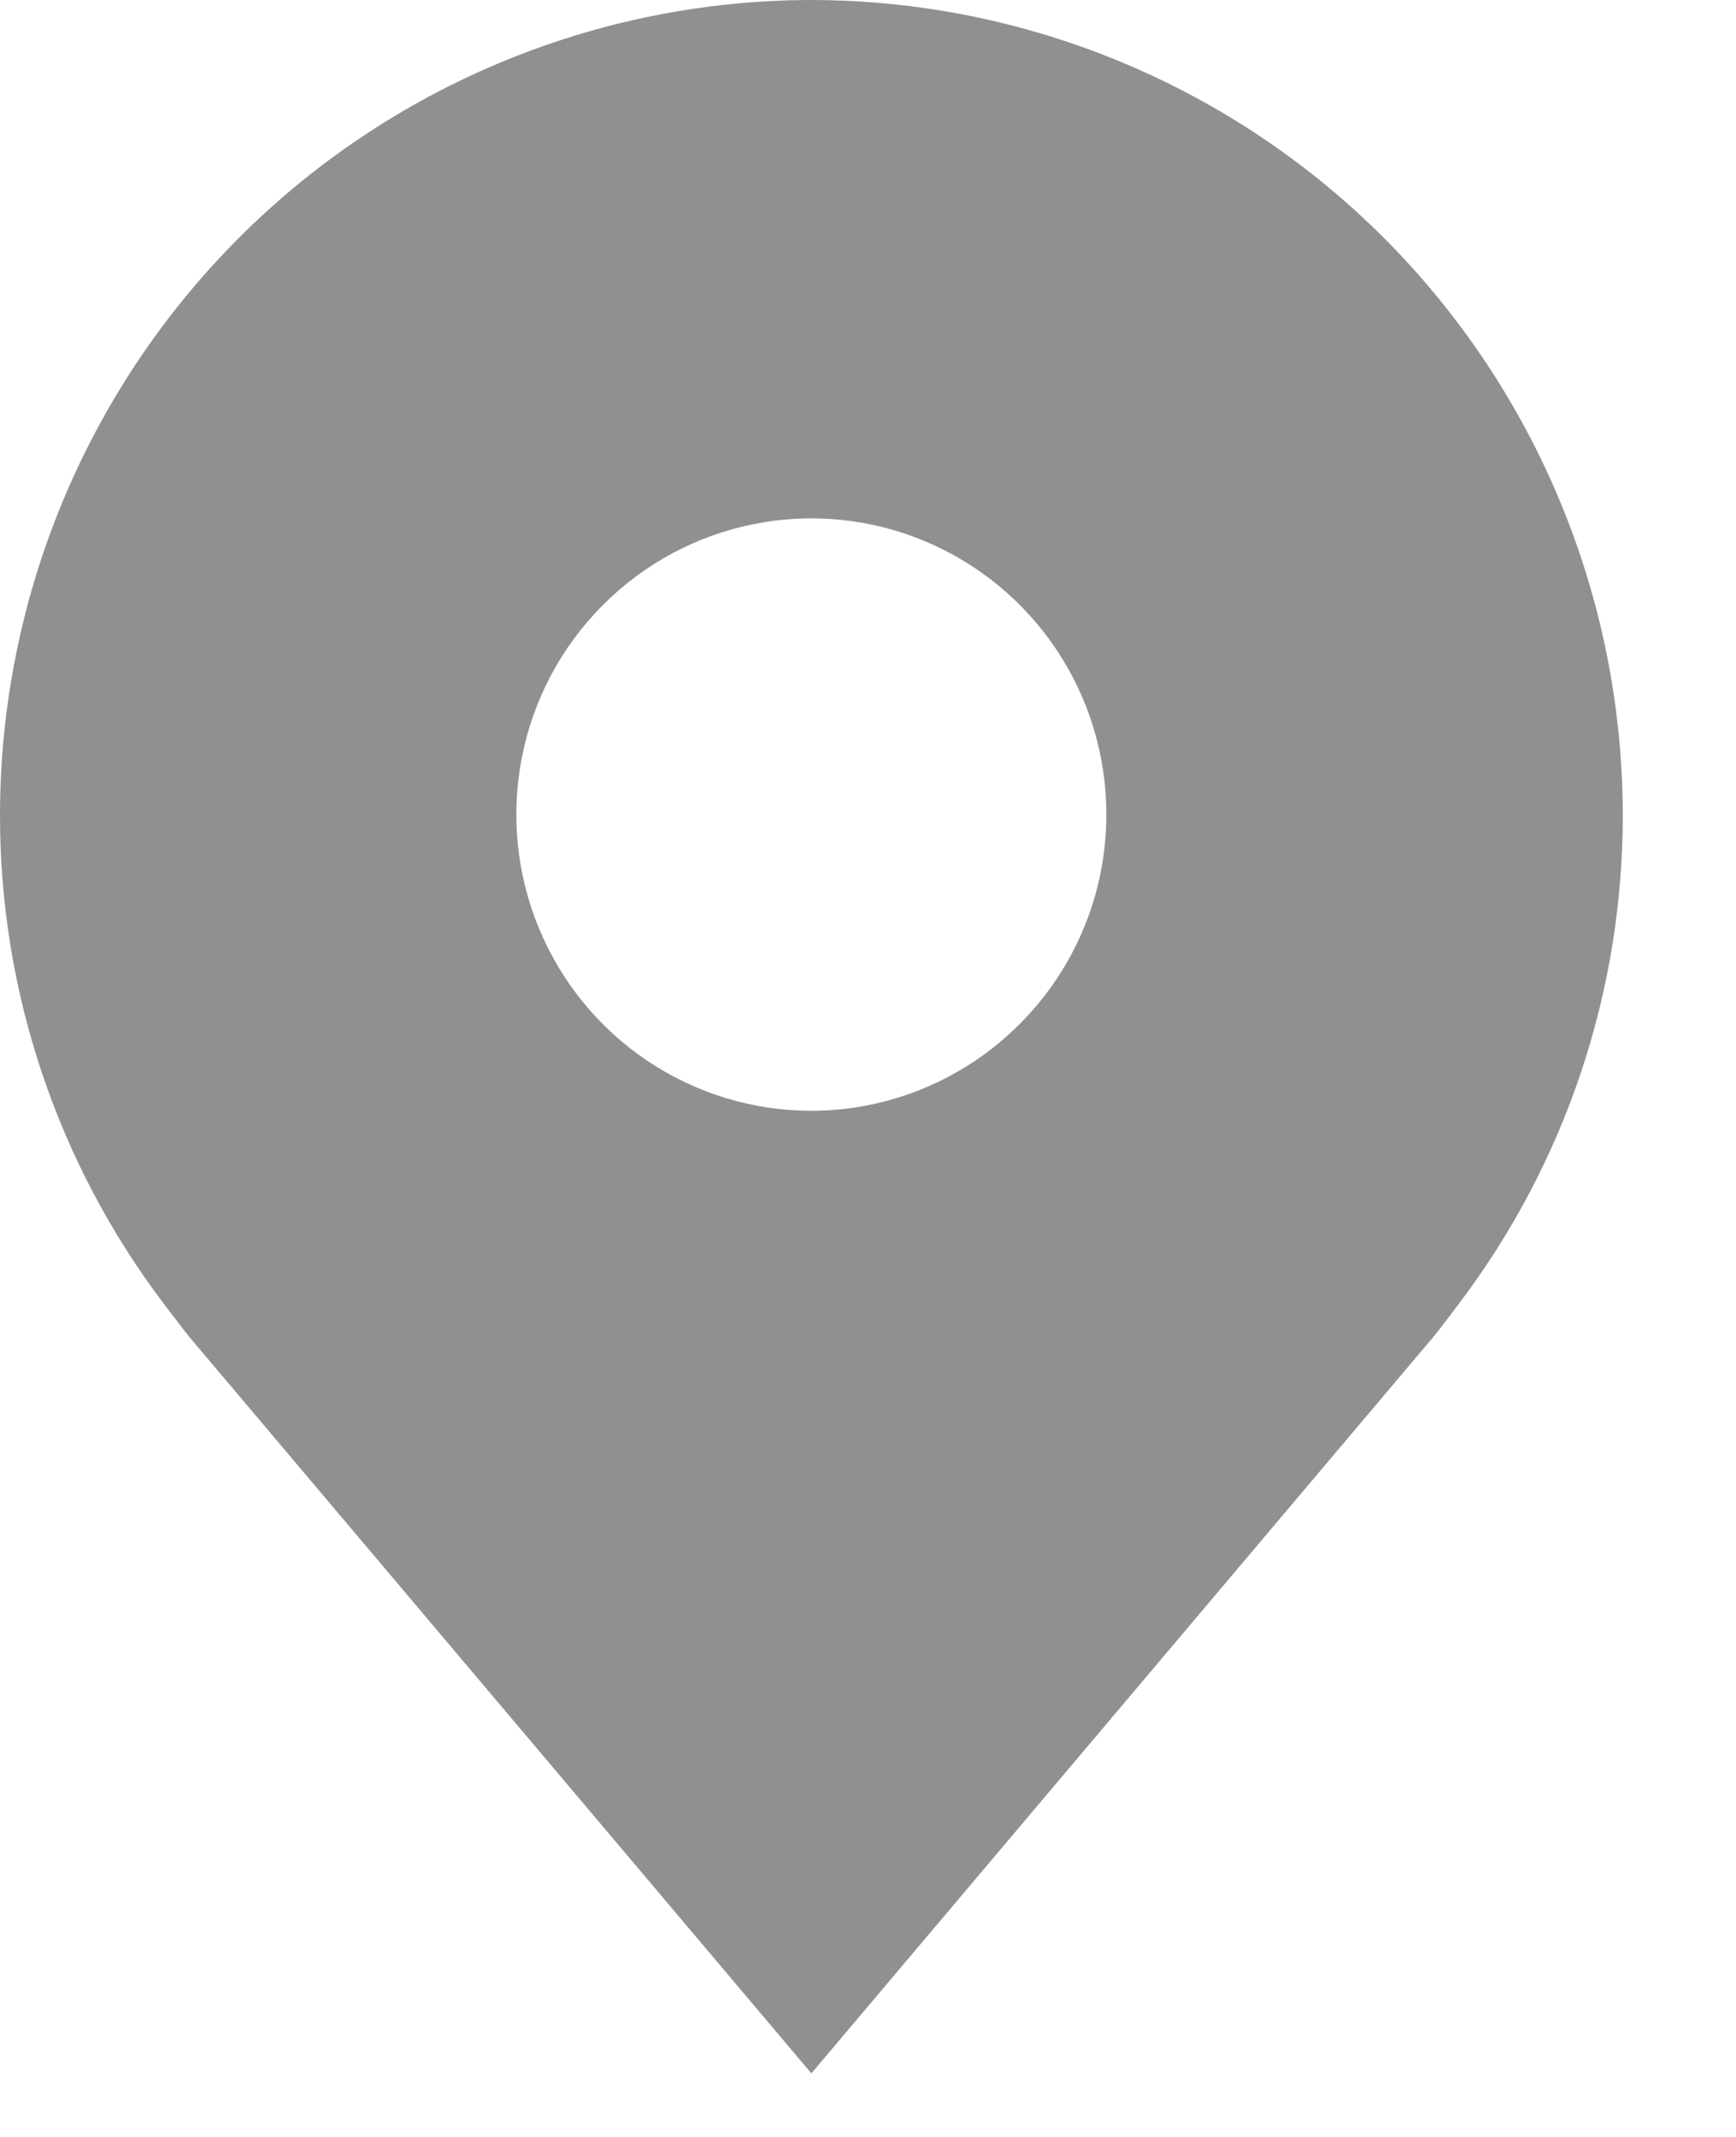 <svg width="13" height="16" viewBox="0 0 13 16" fill="none" xmlns="http://www.w3.org/2000/svg">
<path d="M6.076 0C4.465 0.002 2.921 0.645 1.782 1.788C0.643 2.932 0.002 4.482 6.46416e-06 6.099C-0.002 7.42 0.428 8.706 1.224 9.758C1.224 9.758 1.39 9.977 1.417 10.009L6.076 15.524L10.737 10.006C10.762 9.977 10.928 9.758 10.928 9.758L10.928 9.757C11.724 8.705 12.154 7.42 12.152 6.099C12.15 4.482 11.509 2.932 10.37 1.788C9.231 0.645 7.687 0.002 6.076 0ZM6.076 8.317C5.639 8.317 5.212 8.187 4.848 7.943C4.485 7.699 4.202 7.353 4.035 6.948C3.867 6.542 3.824 6.096 3.909 5.666C3.994 5.236 4.205 4.841 4.514 4.531C4.823 4.221 5.216 4.009 5.645 3.924C6.073 3.838 6.518 3.882 6.921 4.05C7.325 4.218 7.67 4.502 7.913 4.867C8.156 5.231 8.285 5.66 8.285 6.099C8.285 6.687 8.052 7.251 7.637 7.666C7.223 8.082 6.662 8.316 6.076 8.317Z" fill="#909090"/>
</svg>
